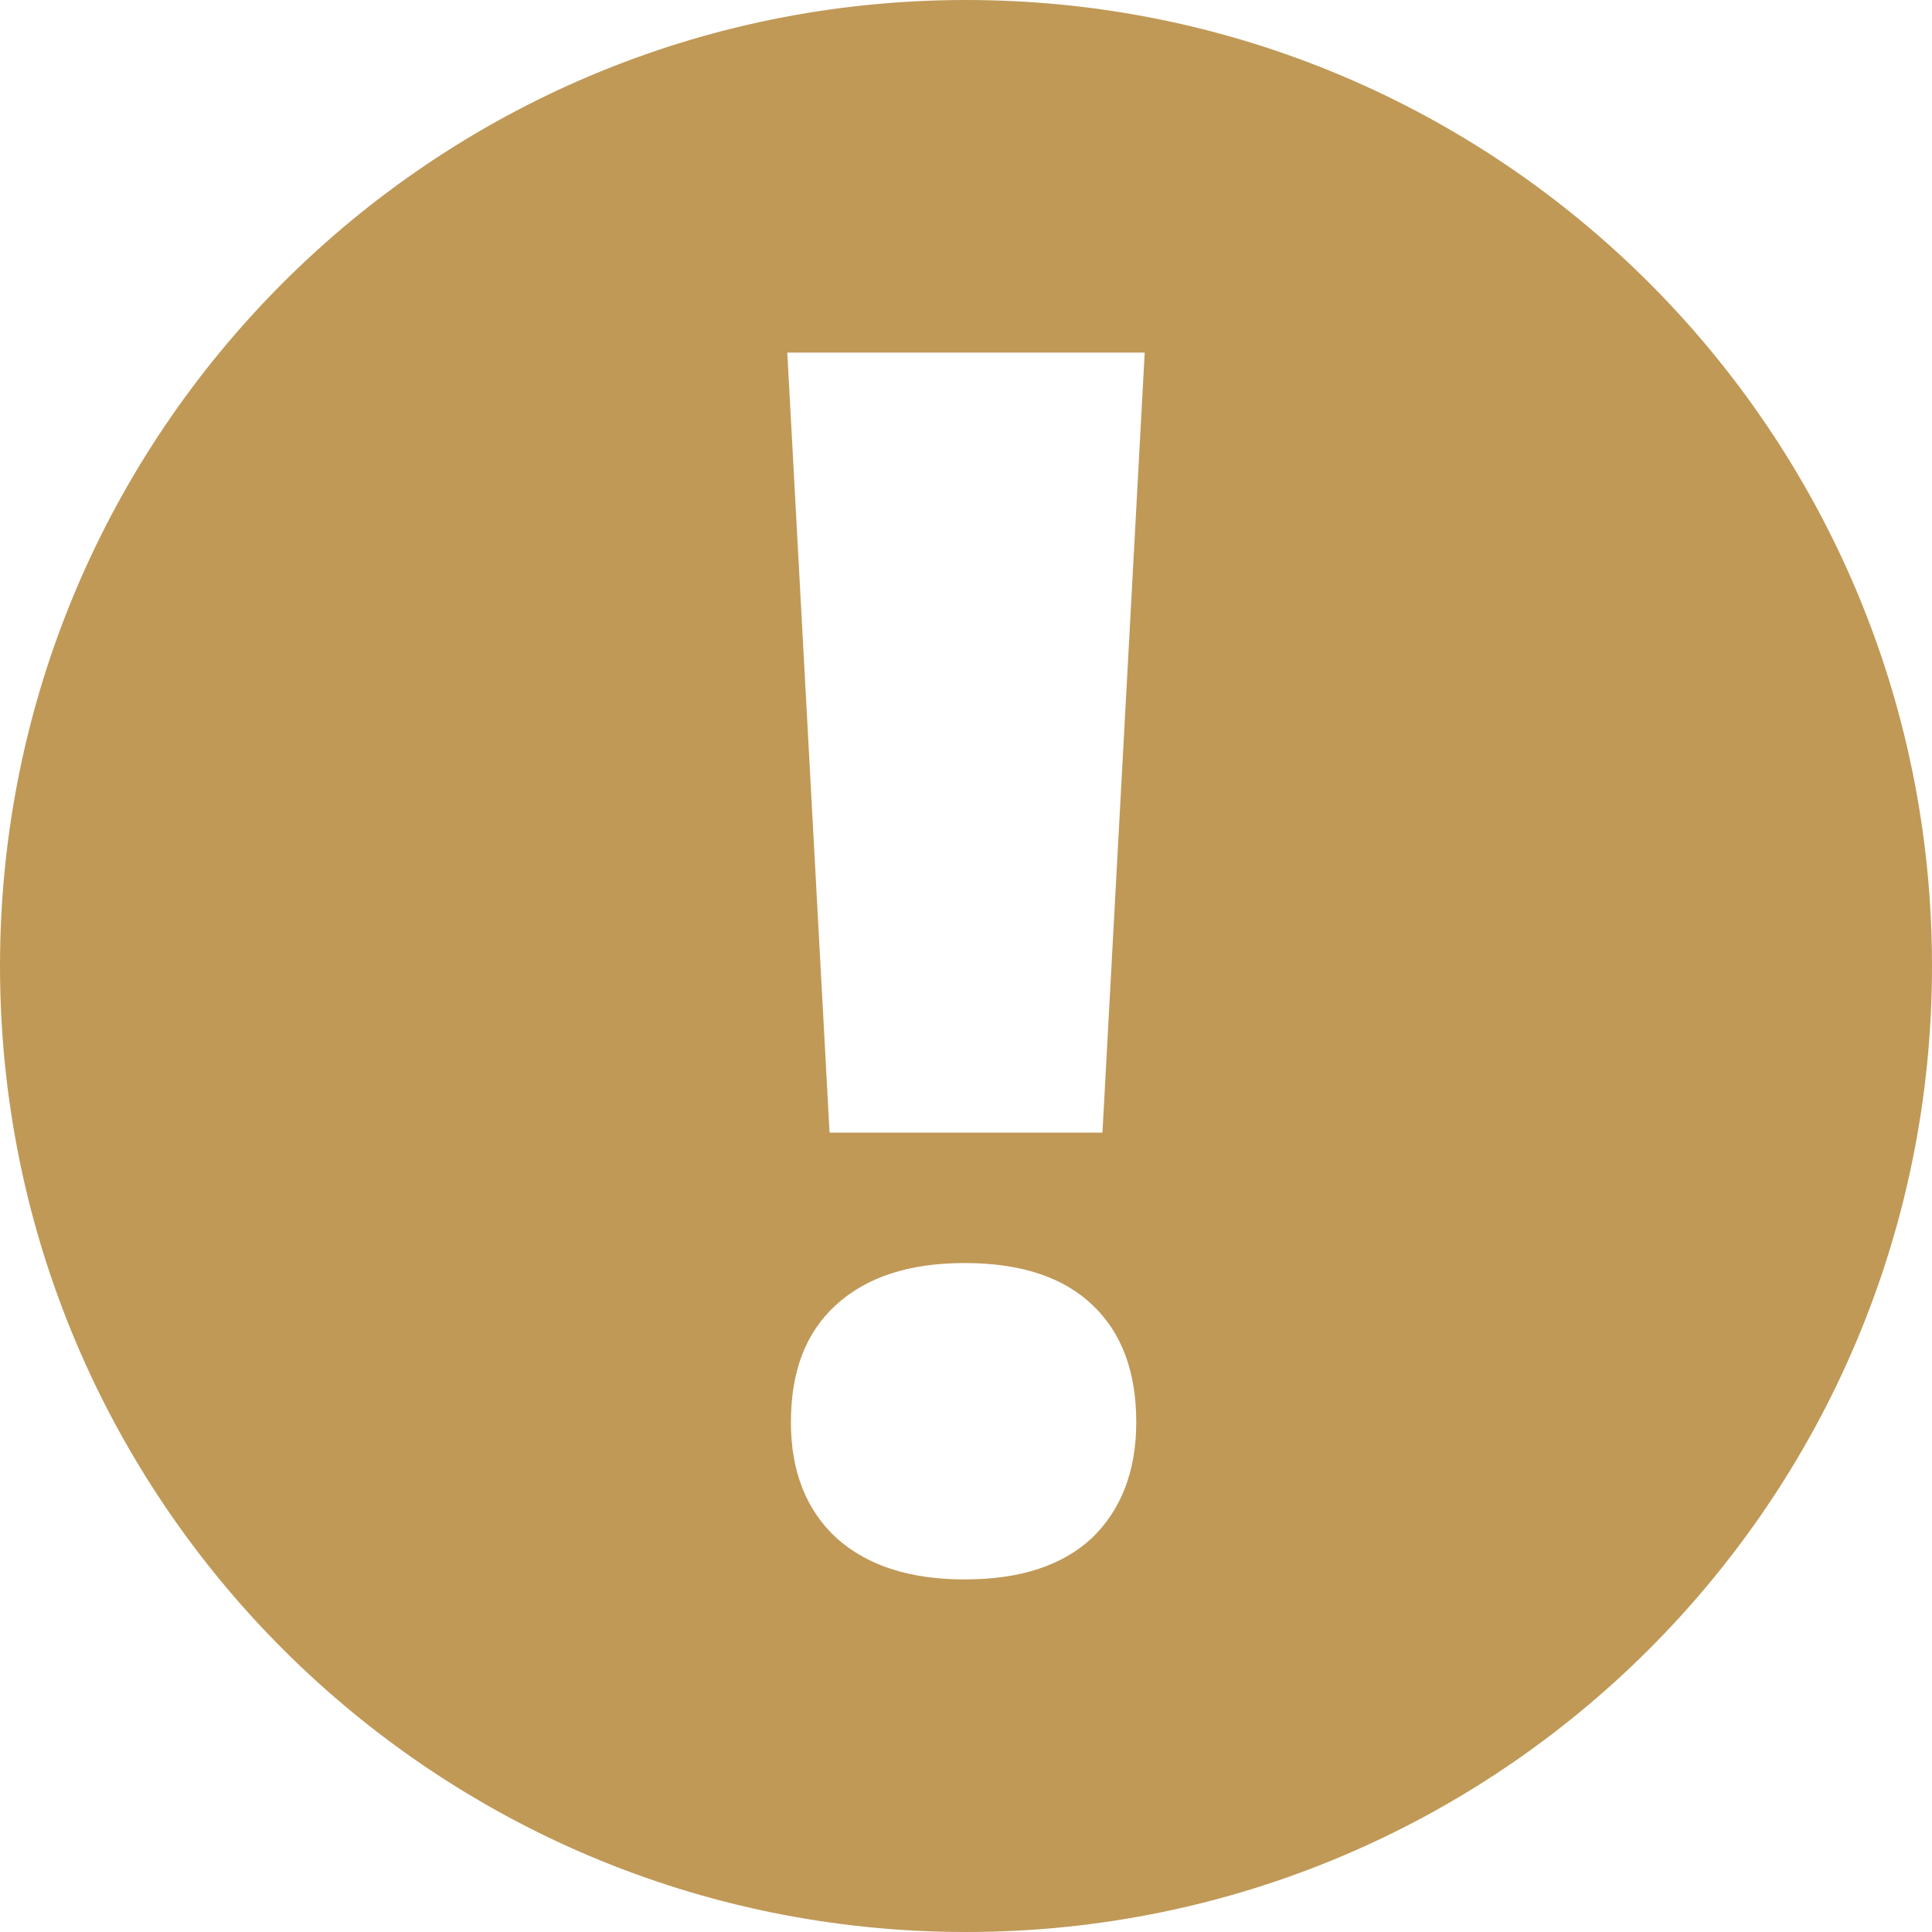 <svg width="32" height="32" viewBox="0 0 32 32" fill="none" xmlns="http://www.w3.org/2000/svg">
<path d="M16 0C24.84 0 32 7.16 32 16C32 24.84 24.84 32 16 32C7.16 32 0 24.84 0 16C0 7.16 7.16 0 16 0ZM18.26 18.76L18.96 5.84H13.04L13.74 18.76H18.26ZM18.08 25.48C18.56 25.02 18.82 24.38 18.82 23.56C18.82 22.72 18.58 22.08 18.1 21.62C17.62 21.16 16.92 20.92 15.98 20.92C15.04 20.92 14.34 21.16 13.84 21.62C13.34 22.08 13.1 22.72 13.1 23.56C13.1 24.38 13.36 25.02 13.86 25.48C14.38 25.94 15.08 26.16 15.98 26.16C16.88 26.16 17.58 25.94 18.08 25.48Z" fill="#C09957"/>
</svg>
